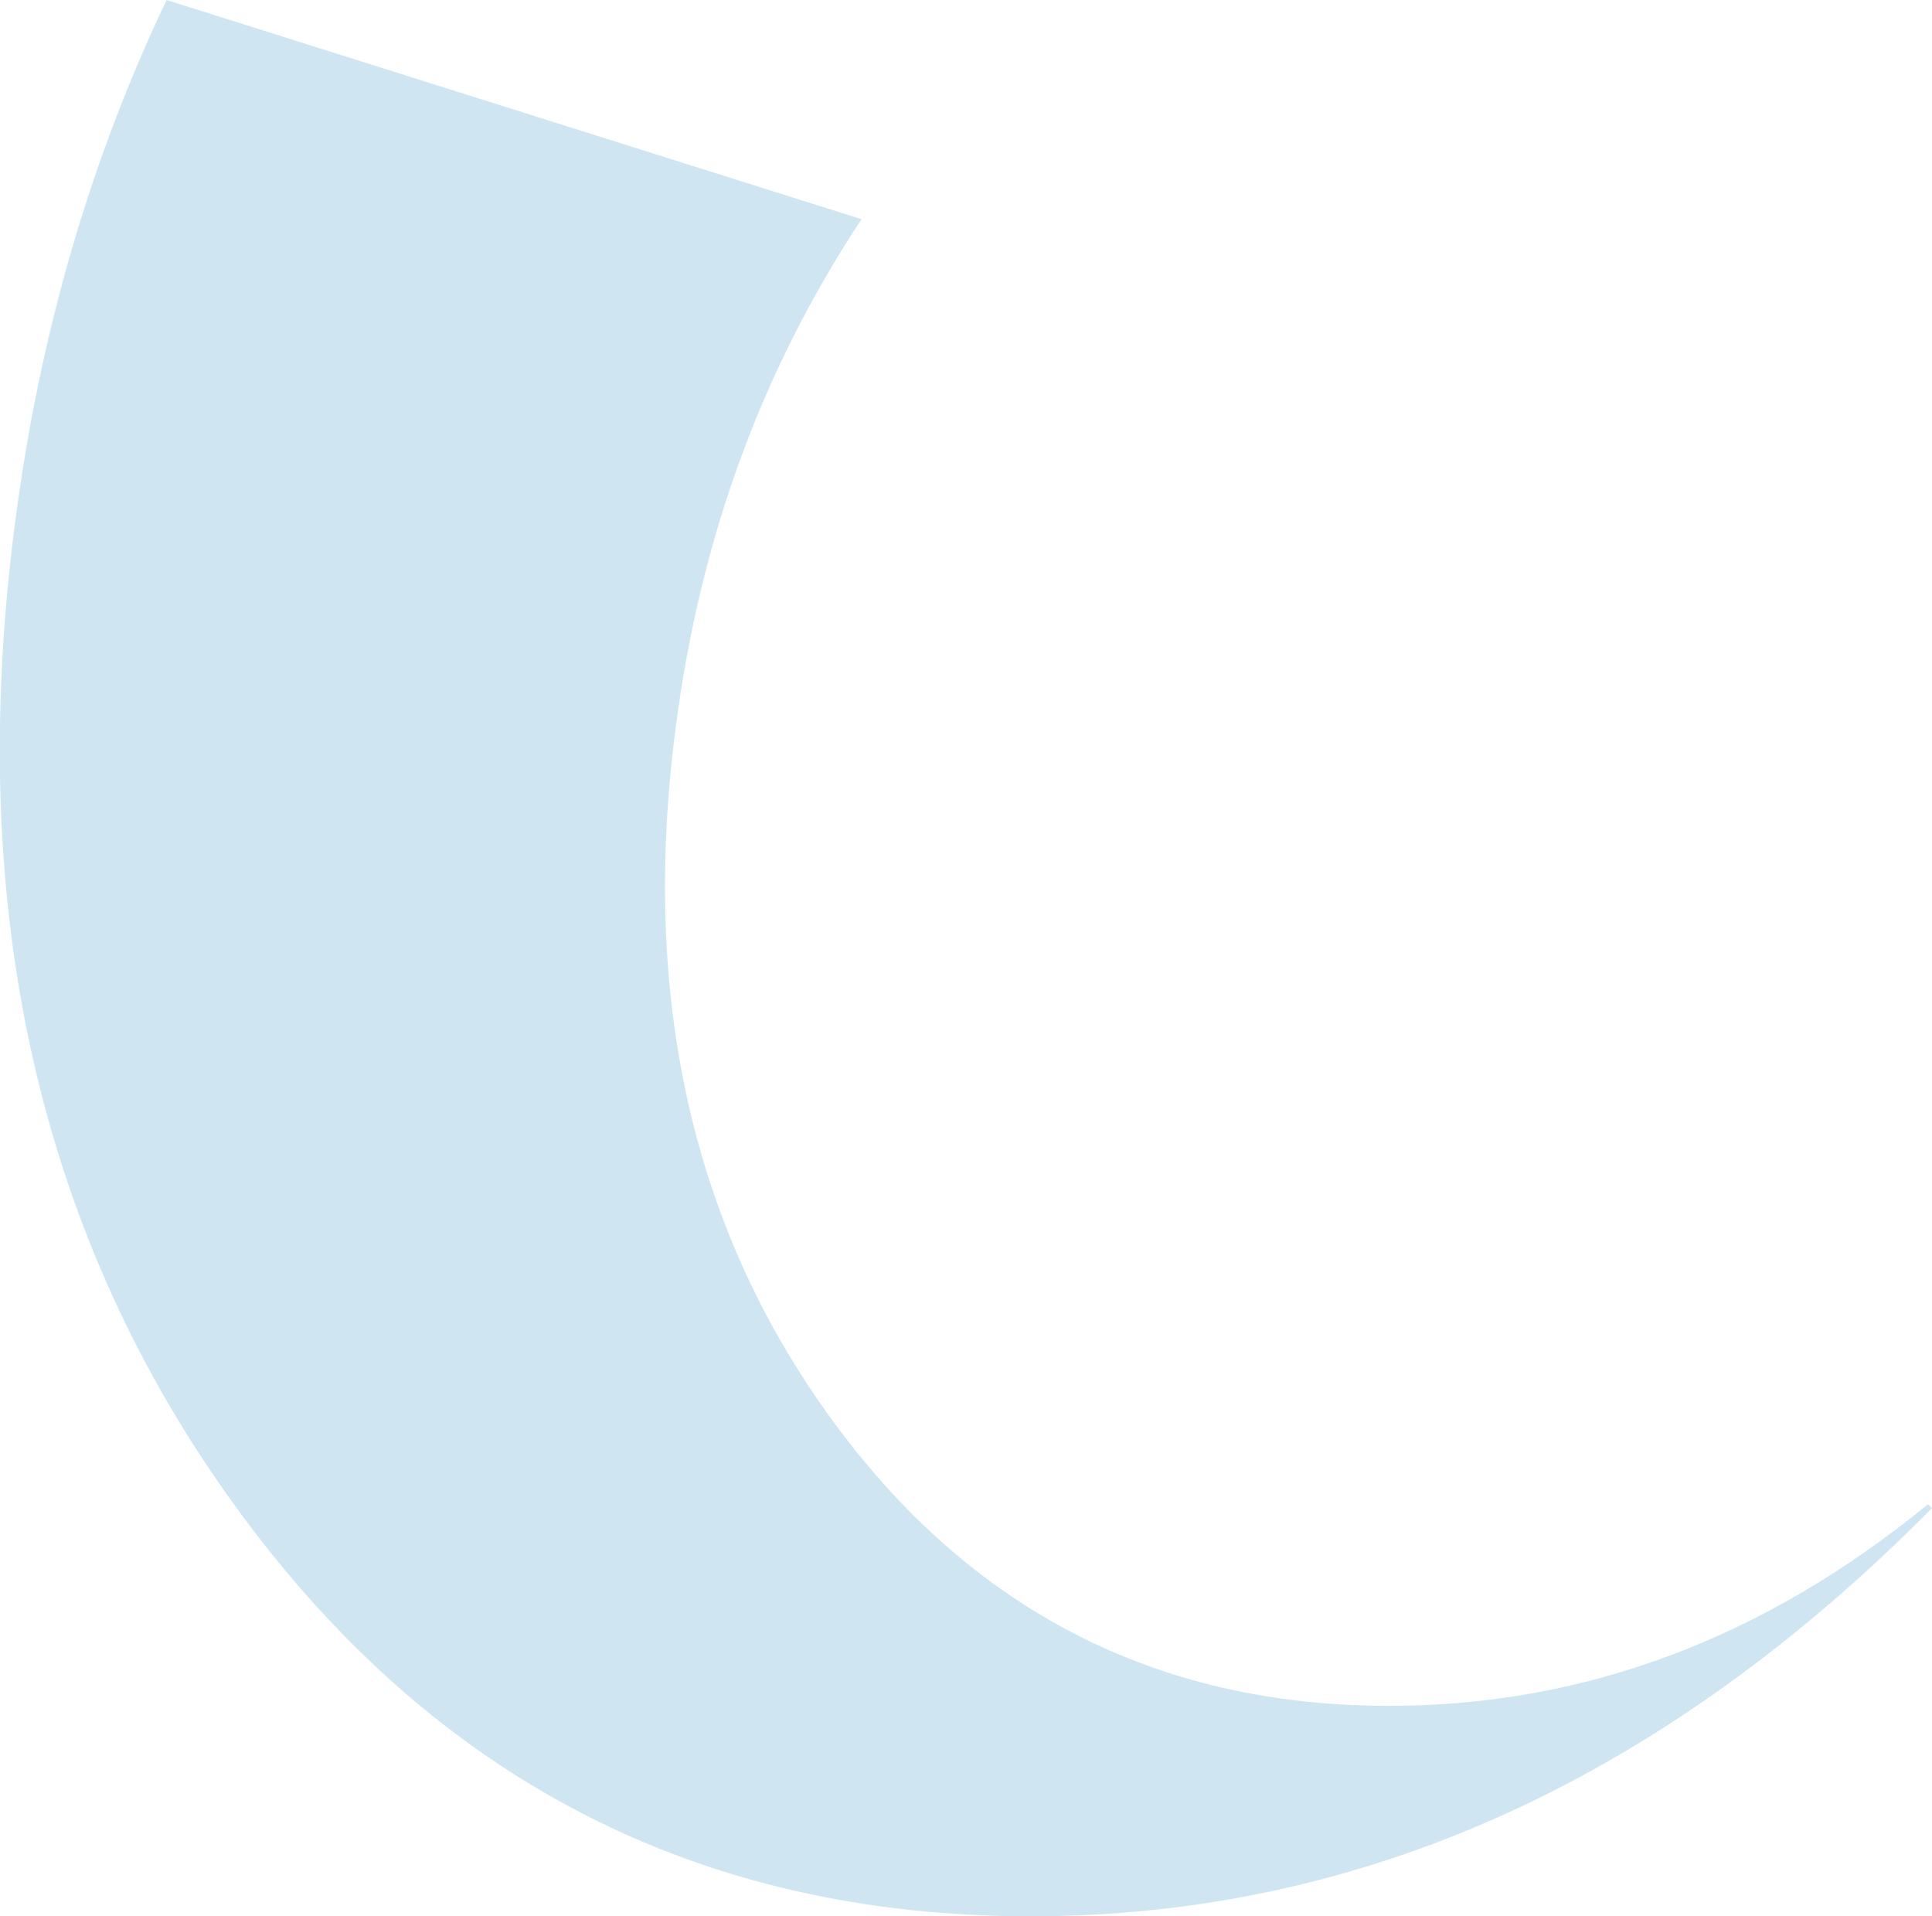 <?xml version="1.0" encoding="UTF-8" standalone="no"?>
<svg xmlns:xlink="http://www.w3.org/1999/xlink" height="120.2px" width="121.2px" xmlns="http://www.w3.org/2000/svg">
  <g transform="matrix(1.0, 0.0, 0.0, 1.0, 116.4, 66.0)">
    <path d="M-115.45 -33.25 Q-113.15 -50.9 -105.95 -66.0 L-62.35 -52.25 Q-71.7 -38.15 -74.0 -20.45 -77.35 5.0 -64.25 23.0 -51.15 41.0 -29.25 41.0 -10.9 41.0 4.55 28.35 L4.8 28.6 Q-20.55 54.2 -51.75 54.2 -82.9 54.2 -101.55 28.6 -120.2 3.0 -115.45 -33.25" fill="#bcdced" fill-opacity="0.722" fill-rule="evenodd" stroke="none"/>
  </g>
</svg>

